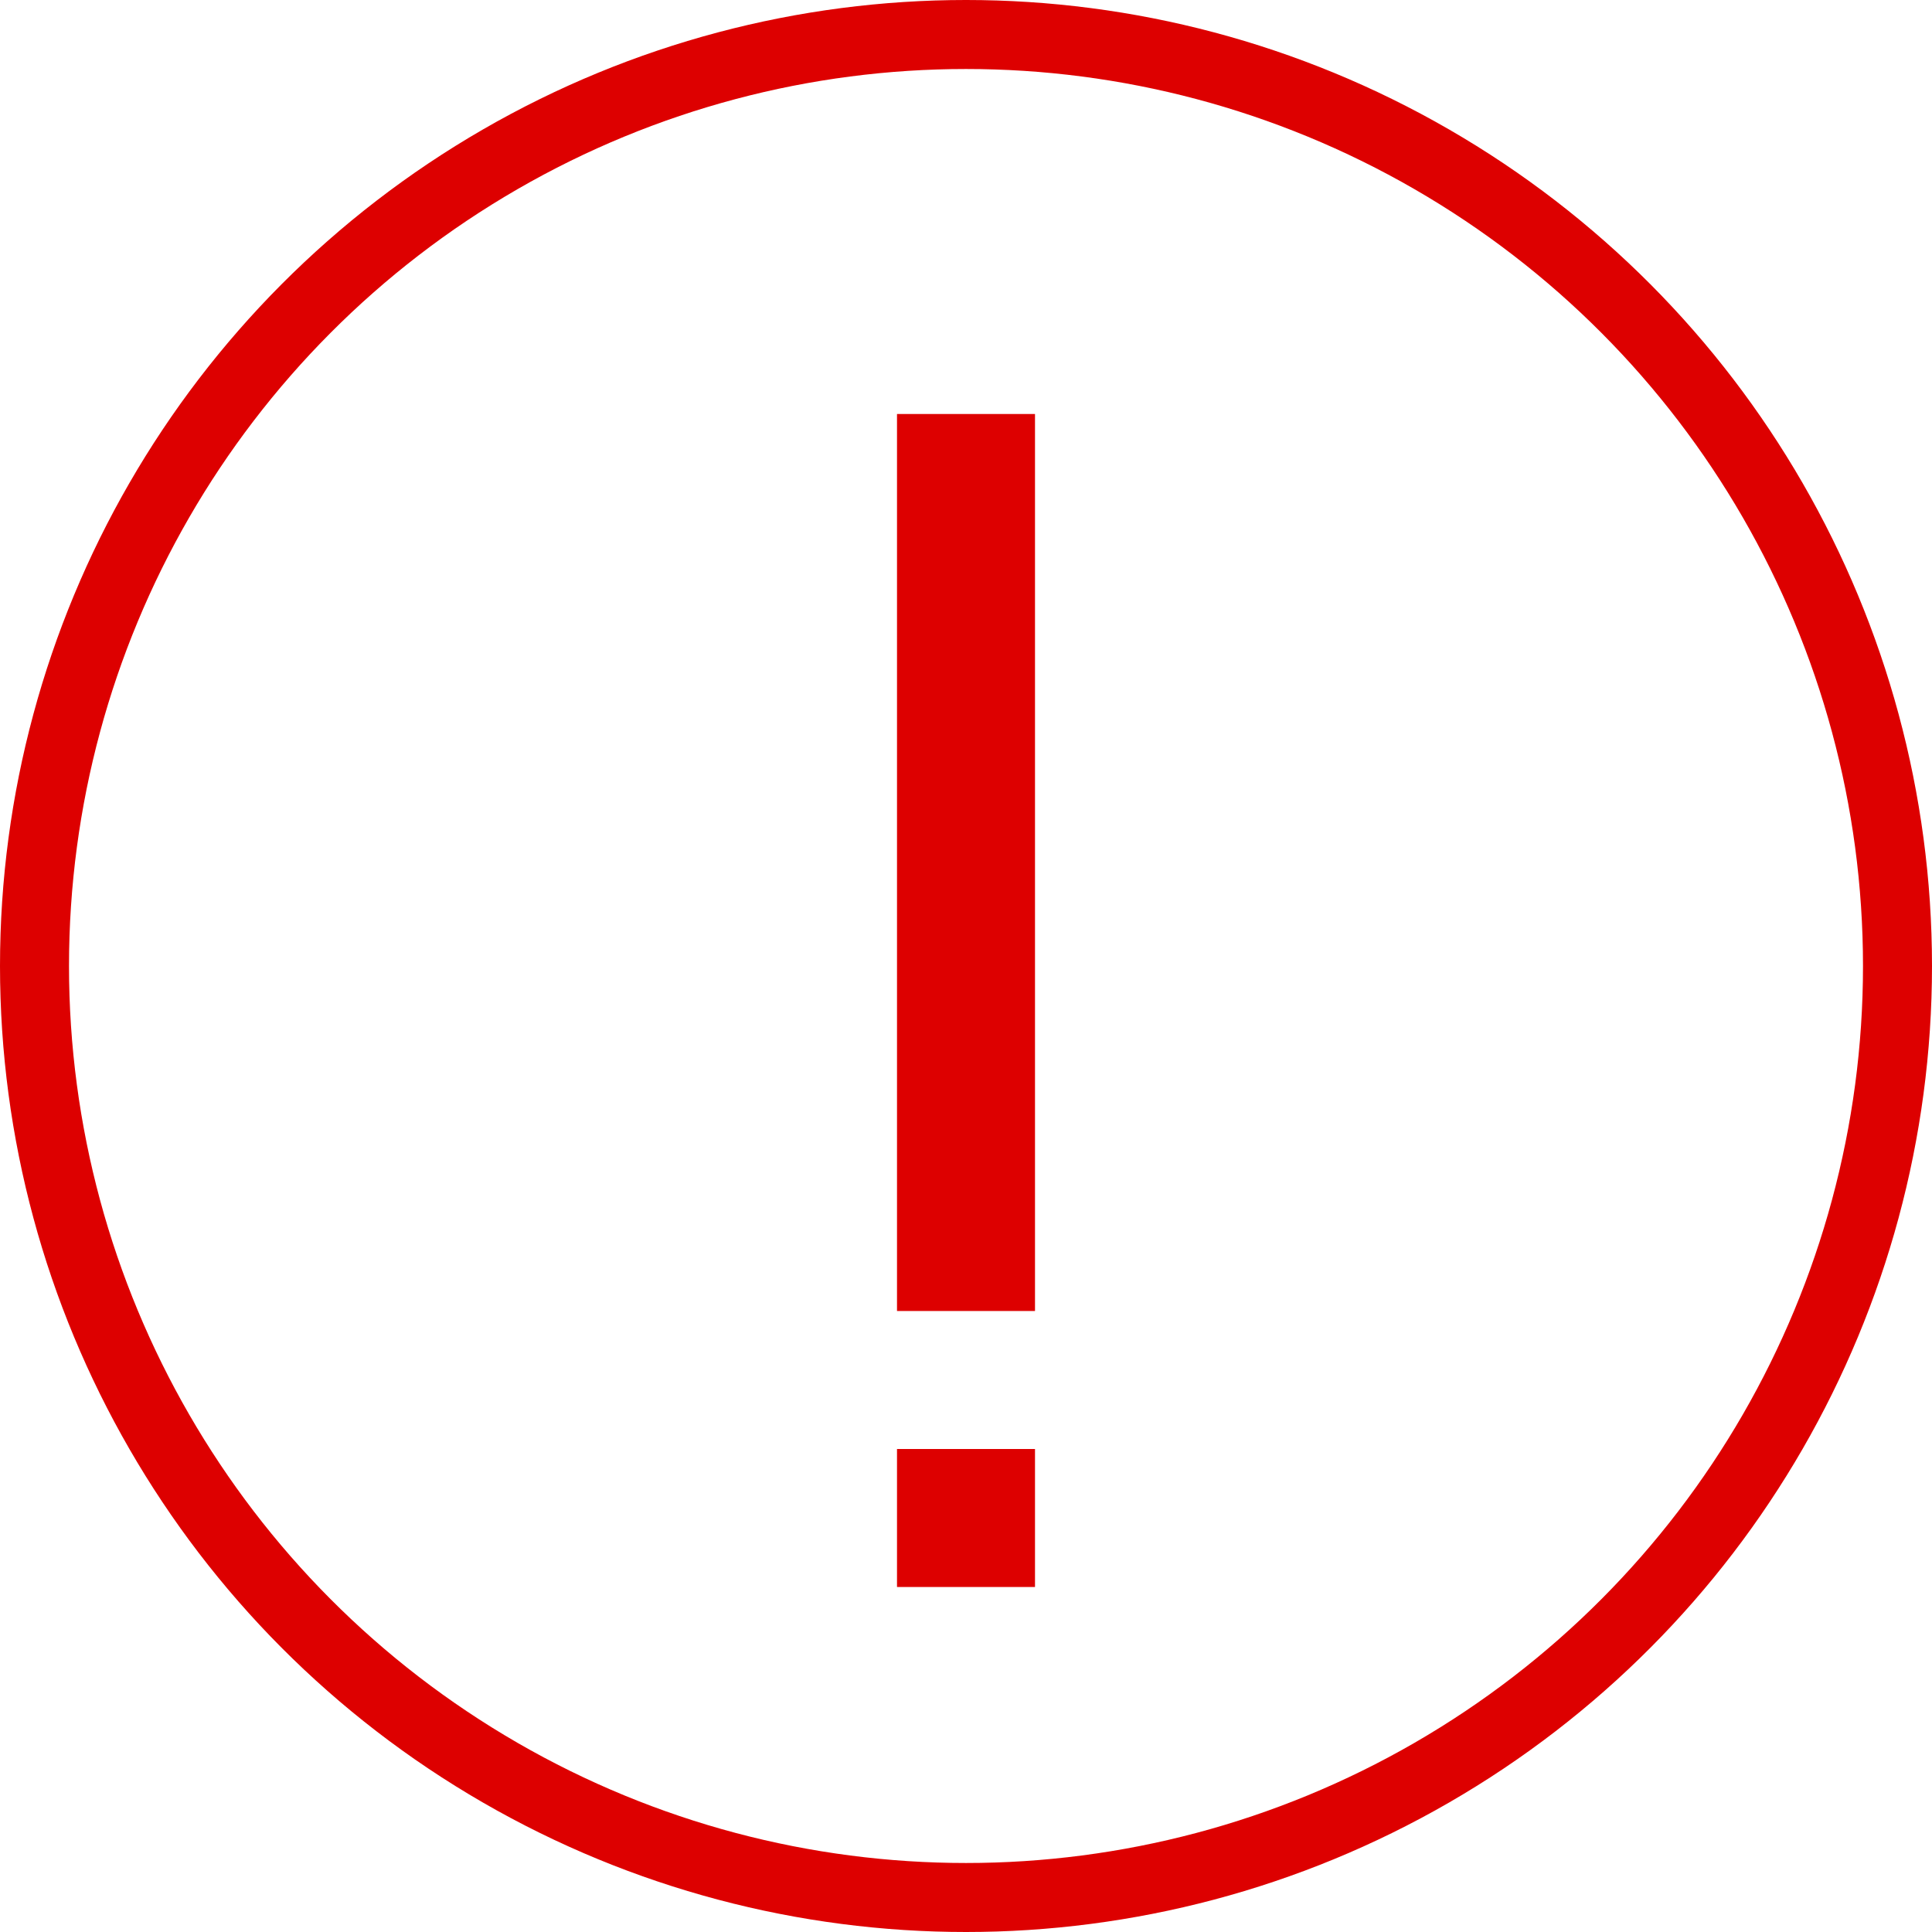 <svg xmlns="http://www.w3.org/2000/svg" width="28" height="28" viewBox="0 0 28 28">
    <g data-name="타원 32" style="stroke:#d00;fill:none">
        <circle cx="14" cy="14" r="14" style="stroke:none"/>
        <circle cx="14" cy="14" r="13.5" style="fill:none"/>
    </g>
    <g data-name="그룹 45905">
        <path data-name="사각형 30975" transform="translate(13 6)" style="fill:#d00" d="M0 0h2v13H0z"/>
        <path data-name="사각형 30976" transform="translate(13 21)" style="fill:#d00" d="M0 0h2v2H0z"/>
    </g>
</svg>
